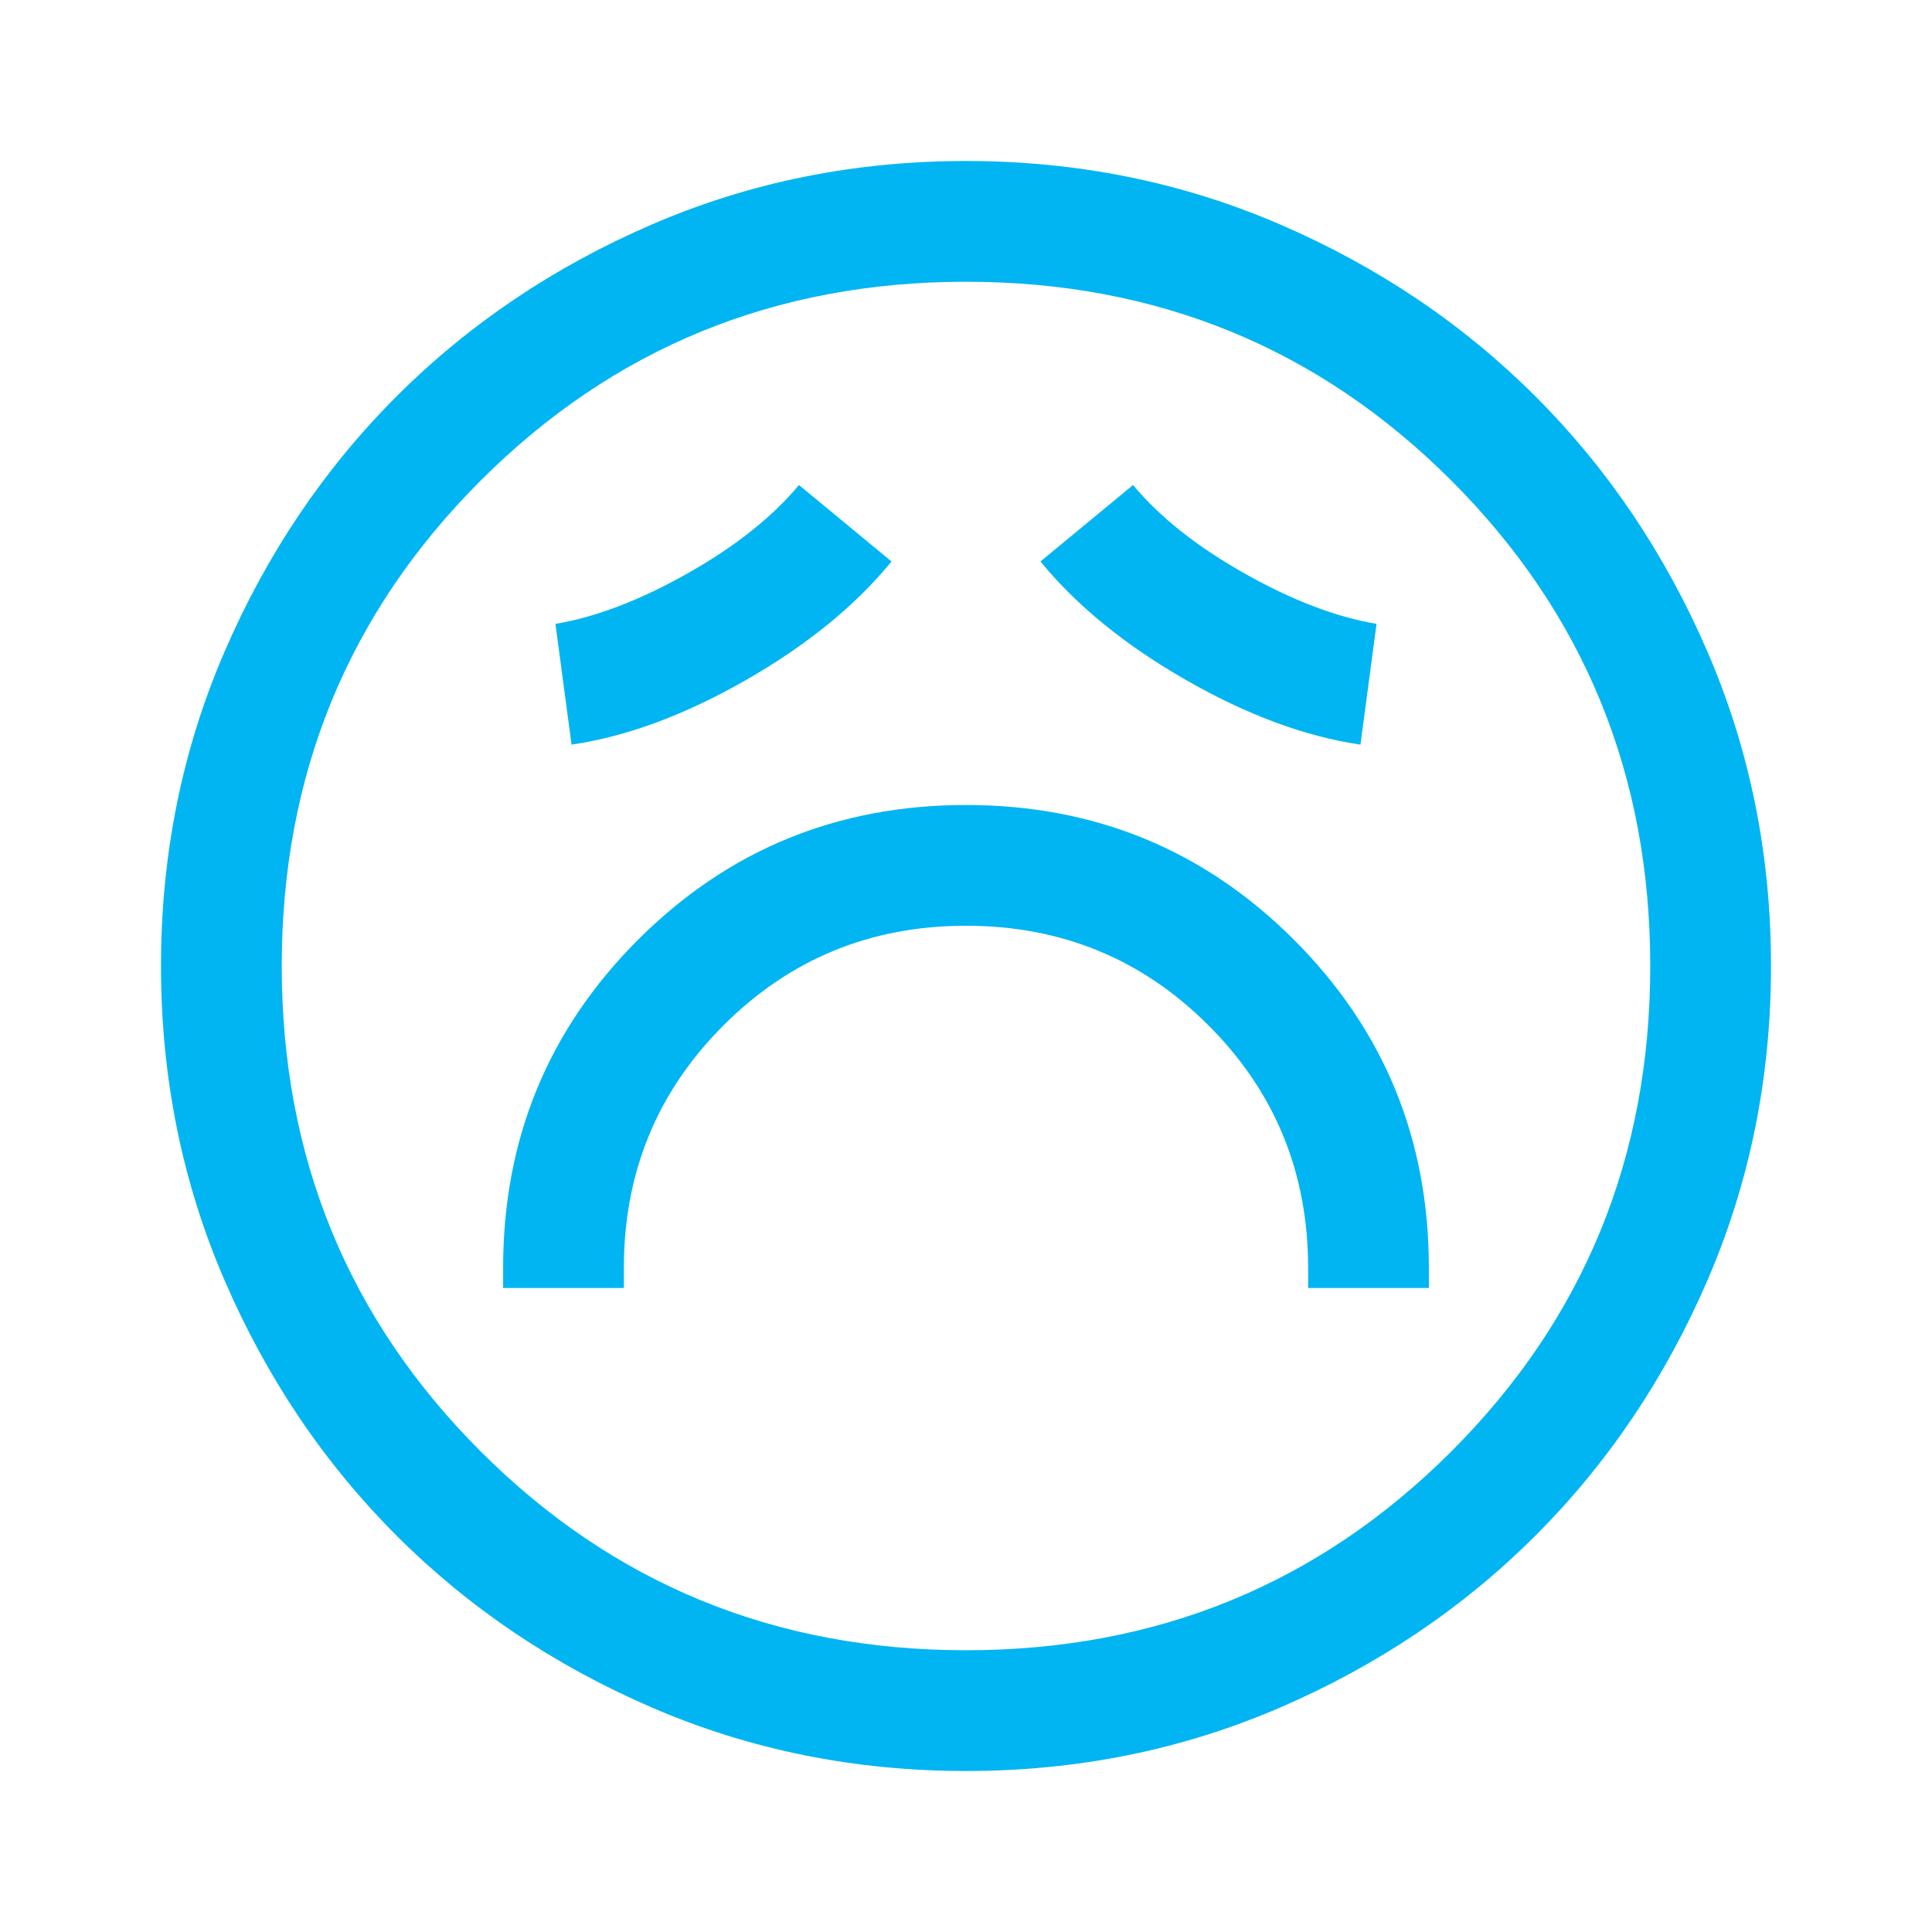 <svg width="48" height="48" viewBox="0 0 48 48" fill="none" xmlns="http://www.w3.org/2000/svg">
<g id="sentiment_sad">
<mask id="mask0_1_52104" style="mask-type:alpha" maskUnits="userSpaceOnUse" x="0" y="0" width="48" height="48">
<rect id="Bounding box" width="48" height="48" fill="#D9D9D9"/>
</mask>
<g mask="url(#mask0_1_52104)">
<path id="sentiment_sad_2" d="M12.5 32H15.5V31.5C15.5 29.133 16.325 27.125 17.975 25.475C19.625 23.825 21.633 23 24 23C26.367 23 28.375 23.825 30.025 25.475C31.675 27.125 32.5 29.133 32.5 31.5V32H35.5V31.5C35.5 28.3 34.383 25.583 32.15 23.35C29.917 21.117 27.2 20 24 20C20.8 20 18.083 21.117 15.85 23.35C13.617 25.583 12.5 28.3 12.5 31.5V32ZM14.2 18.5C15.567 18.3 17.008 17.767 18.525 16.9C20.042 16.033 21.25 15.05 22.15 13.95L19.85 12.05C19.183 12.85 18.258 13.583 17.075 14.25C15.892 14.917 14.8 15.333 13.8 15.5L14.2 18.5ZM33.8 18.5L34.2 15.5C33.2 15.333 32.108 14.917 30.925 14.25C29.742 13.583 28.817 12.85 28.15 12.05L25.85 13.95C26.75 15.05 27.958 16.033 29.475 16.9C30.992 17.767 32.433 18.3 33.8 18.5ZM24 44C21.233 44 18.633 43.475 16.2 42.425C13.767 41.375 11.65 39.95 9.85 38.15C8.05 36.35 6.625 34.233 5.575 31.8C4.525 29.367 4 26.767 4 24C4 21.233 4.525 18.633 5.575 16.2C6.625 13.767 8.05 11.65 9.85 9.85C11.65 8.05 13.767 6.625 16.2 5.575C18.633 4.525 21.233 4 24 4C26.767 4 29.367 4.525 31.8 5.575C34.233 6.625 36.35 8.05 38.15 9.85C39.95 11.65 41.375 13.767 42.425 16.2C43.475 18.633 44 21.233 44 24C44 26.767 43.475 29.367 42.425 31.8C41.375 34.233 39.95 36.35 38.15 38.15C36.35 39.95 34.233 41.375 31.8 42.425C29.367 43.475 26.767 44 24 44ZM24 41C28.746 41 32.766 39.353 36.059 36.059C39.353 32.766 41 28.746 41 24C41 19.254 39.353 15.234 36.059 11.941C32.766 8.647 28.746 7 24 7C19.254 7 15.235 8.647 11.941 11.941C8.647 15.234 7 19.254 7 24C7 28.746 8.647 32.766 11.941 36.059C15.235 39.353 19.254 41 24 41Z" fill="#00B5F2"/>
</g>
</g>
</svg>
